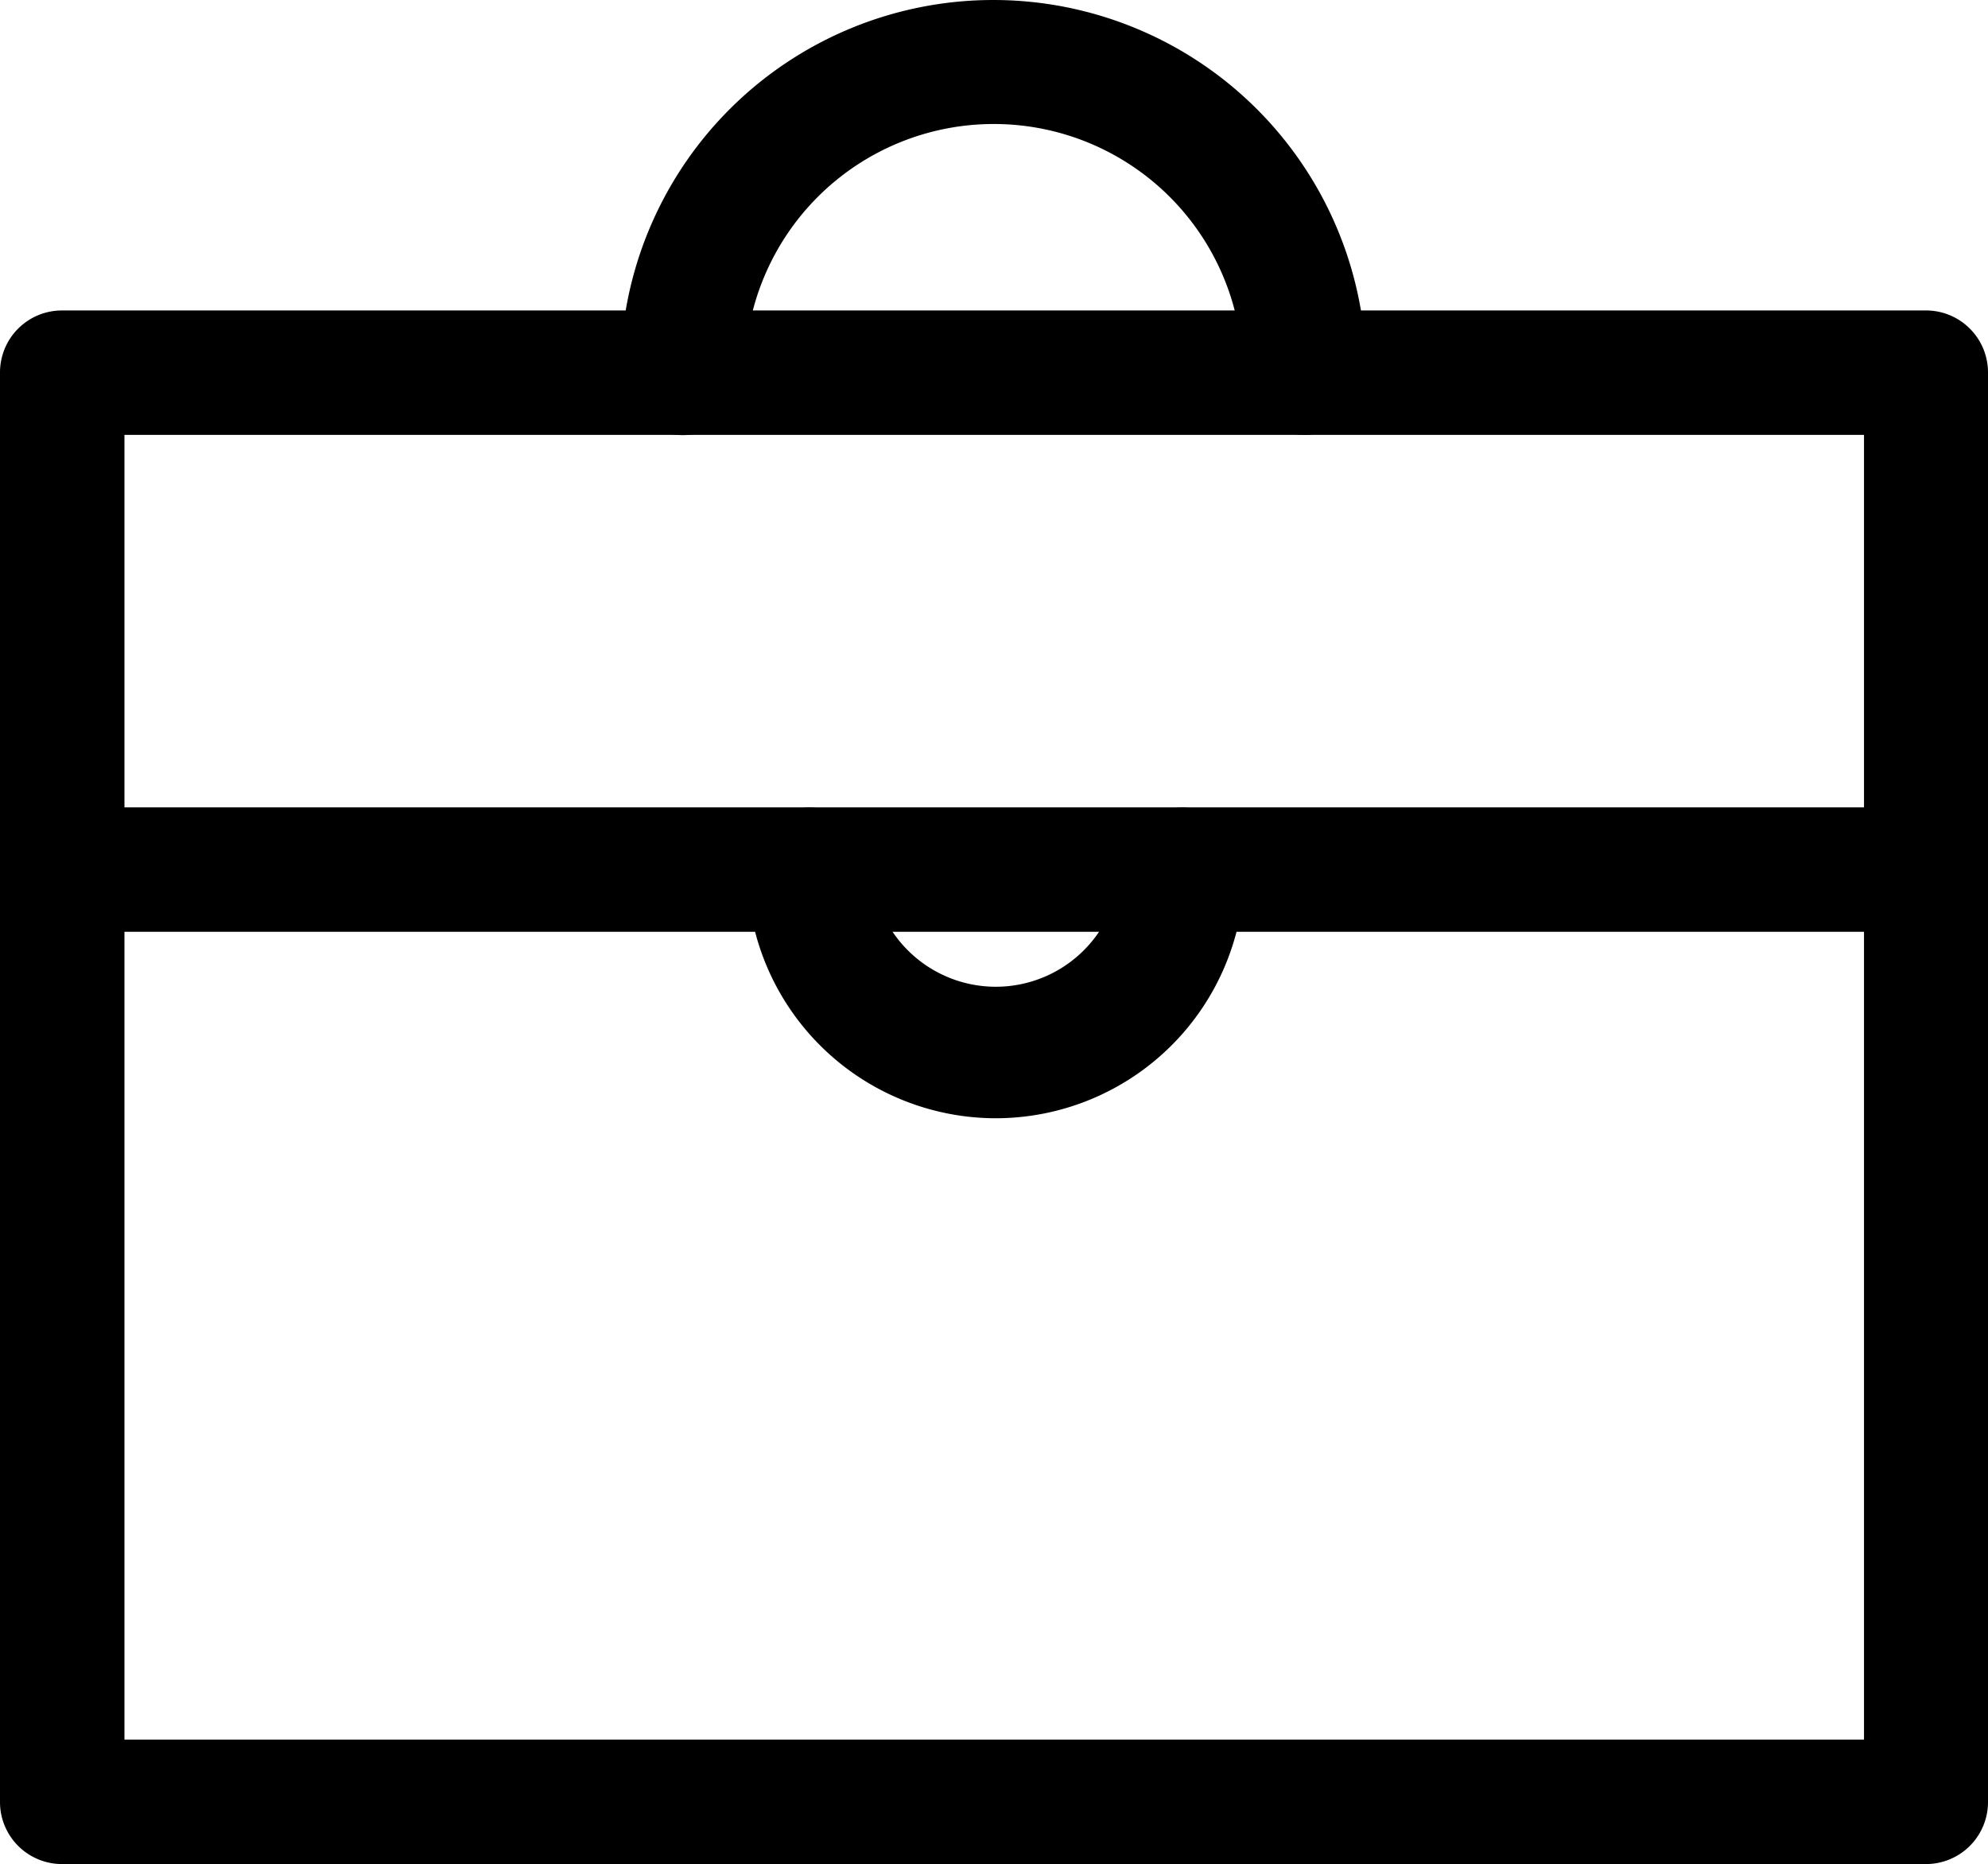 <svg xmlns="http://www.w3.org/2000/svg" viewBox="0 0 43.93 41.19"><title>bag</title><path d="M42.56,41.19H1.37A1.37,1.37,0,0,1,0,39.82V8.24A1.37,1.37,0,0,1,1.37,6.86H42.56a1.37,1.37,0,0,1,1.37,1.37V39.82A1.37,1.37,0,0,1,42.56,41.19ZM2.75,38.44H41.19V9.61H2.75Z"/><path d="M42.56,20.59H1.37a1.37,1.37,0,0,1,0-2.75H42.56a1.37,1.37,0,1,1,0,2.75Z"/><path d="M28.83,9.61a1.37,1.37,0,0,1-1.37-1.37,5.49,5.49,0,1,0-11,0,1.37,1.37,0,0,1-2.75,0,8.24,8.24,0,0,1,16.48,0A1.37,1.37,0,0,1,28.83,9.61Z"/><path d="M22,24.71a5.5,5.5,0,0,1-5.49-5.49,1.37,1.37,0,1,1,2.75,0,2.75,2.75,0,0,0,5.49,0,1.37,1.37,0,1,1,2.75,0A5.5,5.5,0,0,1,22,24.71Z"/></svg>
